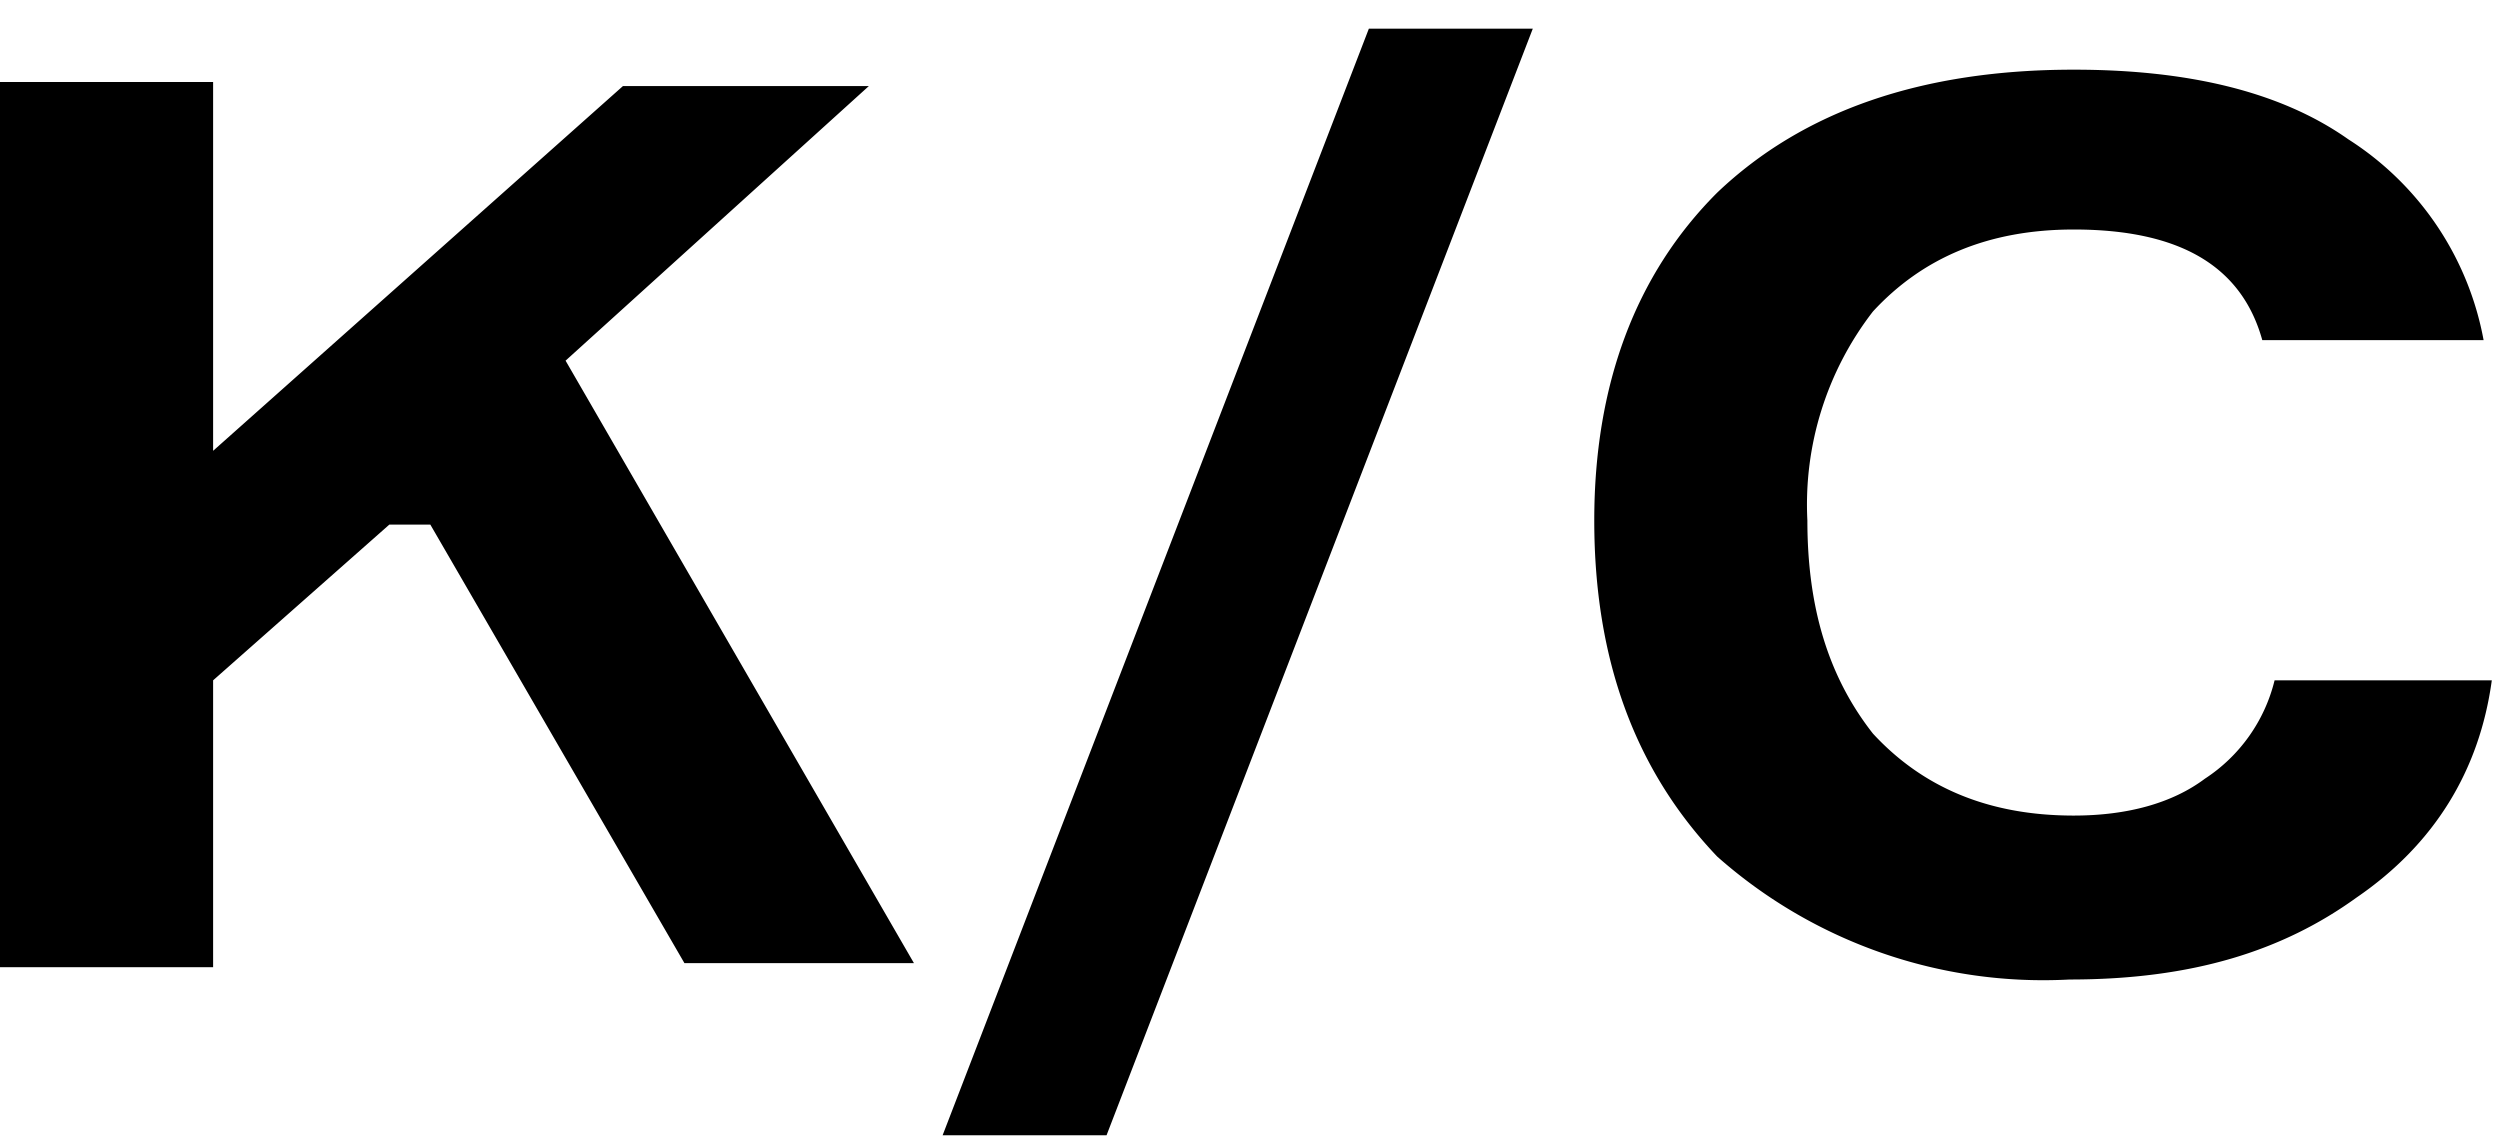 <svg width="61" height="28" viewBox="0 0 61 28" fill="none" xmlns="http://www.w3.org/2000/svg"><path d="M0 23.4V2h5.2V11l10-8.9h6l-7.4 6.7 8.5 14.7h-5.6l-6.2-10.7h-1l-4.3 3.8v7H0ZM27 27.7h-4L33.4.7h4L27 27.7ZM55.5 16.6h5.3c-.3 2.2-1.4 4-3.3 5.3-1.8 1.3-4 2-7 2a12 12 0 0 1-8.6-3c-2-2.1-3-4.8-3-8.2 0-3.3 1-6 3-8 2.1-2 5-3 8.7-3 2.7 0 5 .5 6.7 1.7a7.4 7.4 0 0 1 3.3 4.9h-5.4c-.5-1.8-2-2.7-4.6-2.7-2.1 0-3.7.7-4.9 2a7.7 7.7 0 0 0-1.6 5.1c0 2.1.5 3.8 1.6 5.2 1.2 1.3 2.8 2 4.9 2 1.3 0 2.4-.3 3.2-.9a4 4 0 0 0 1.7-2.4Z" fill="currentColor"/></svg>

